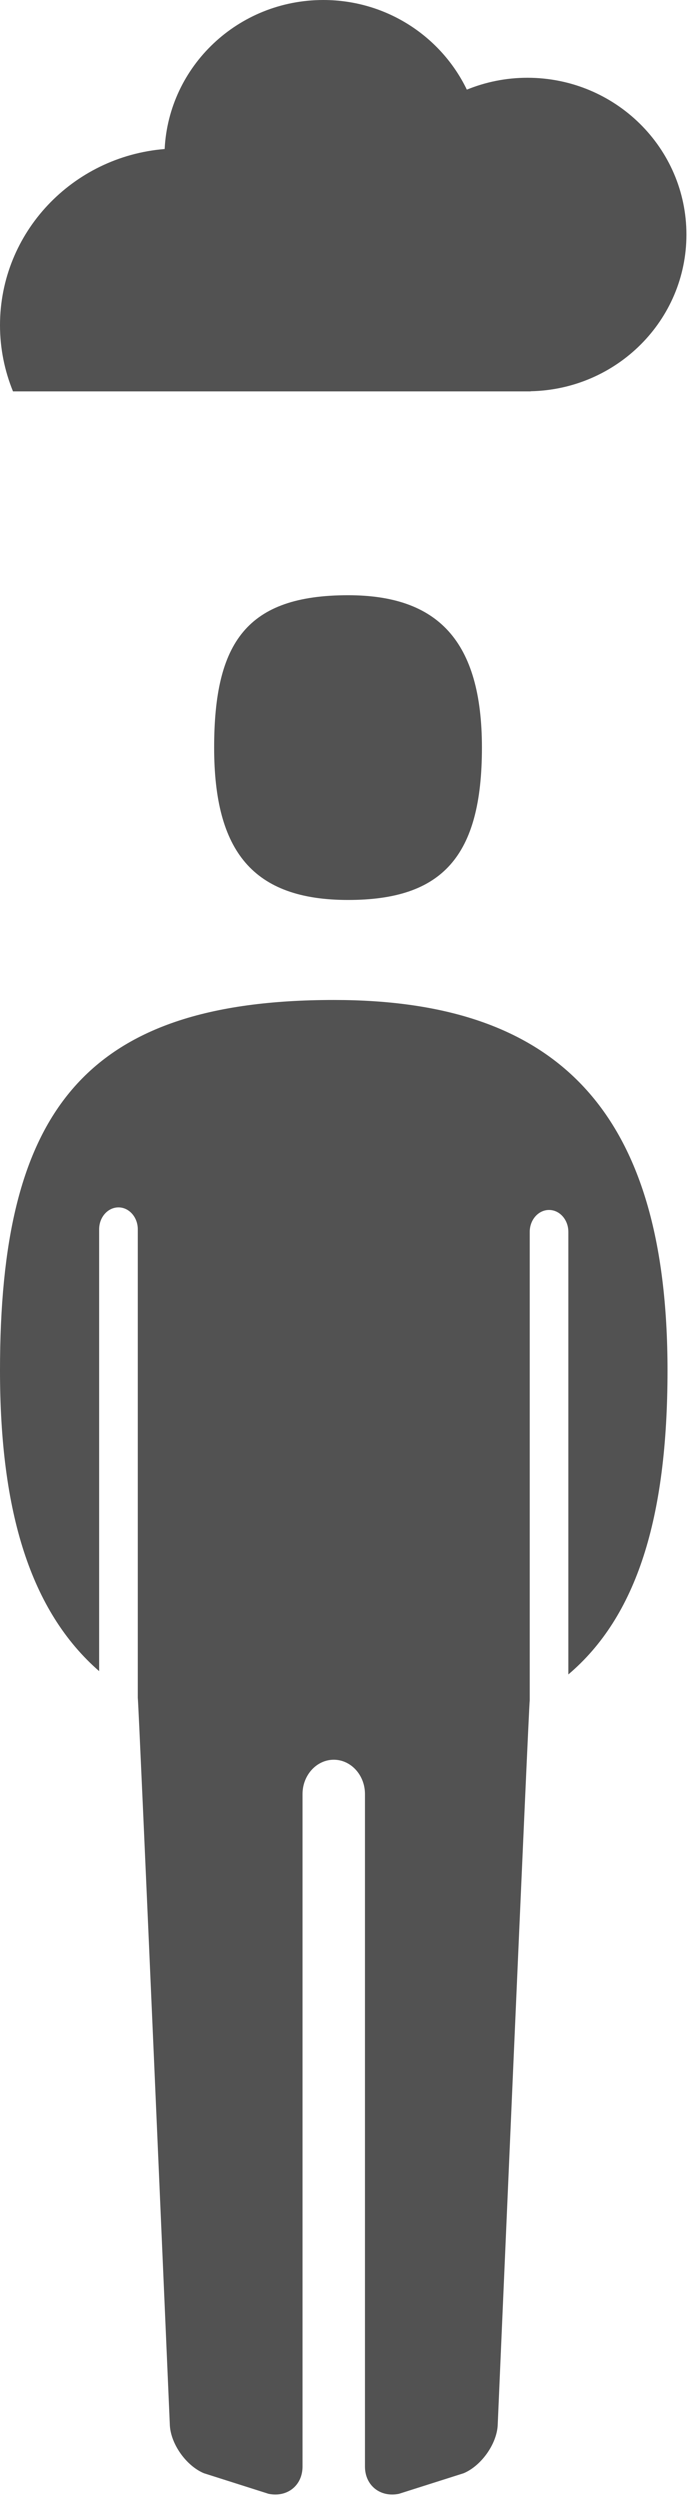 <?xml version="1.0" encoding="UTF-8" standalone="no"?>
<svg width="29px" height="105px" viewBox="0 0 29 105" version="1.1" xmlns="http://www.w3.org/2000/svg" xmlns:xlink="http://www.w3.org/1999/xlink">
    <!-- Generator: Sketch 3.8.3 (29802) - http://www.bohemiancoding.com/sketch -->
    <title>LOGO</title>
    <desc>Created with Sketch.</desc>
    <defs></defs>
    <g id="Page-1" stroke="none" stroke-width="1" fill="none" fill-rule="evenodd">
        <g id="Splash-screen" transform="translate(-166, -268)" fill="#525252">
            <g id="LOGO" transform="translate(166, 268)">
                <path d="M28.85,9.853 C28.85,6.216 25.857,3.266 22.166,3.266 C21.264,3.266 20.406,3.445 19.621,3.765 C18.548,1.542 16.252,0 13.589,0 C10.008,0 7.094,2.775 6.92,6.259 C3.047,6.574 0,9.764 0,13.661 C0,14.642 0.196,15.581 0.546,16.439 L22.301,16.439 L22.301,16.433 C25.93,16.361 28.85,13.445 28.85,9.853" id="Fill-1-Copy-3"></path>
                <path d="M9,31.4 C9,35.762 10.635,37.8 14.631,37.8 C18.583,37.8 20.255,35.984 20.255,31.4 C20.255,26.903 18.39,25 14.631,25 C10.374,25 9,26.977 9,31.4" id="Fill-2-Copy"></path>
                <path d="M14.035,42 C3.422,42 0,46.811 0,57.558 C0,63.509 1.284,67.675 4.167,70.191 L4.167,51.631 C4.167,51.126 4.53,50.712 4.98,50.712 C5.427,50.712 5.791,51.126 5.791,51.631 L5.791,71.314 C5.823,71.335 7.139,101.878 7.139,101.878 C7.187,102.667 7.83,103.568 8.569,103.879 L11.286,104.743 C12.072,104.905 12.715,104.394 12.715,103.598 L12.715,75.351 C12.715,74.558 13.307,73.911 14.028,73.911 C14.75,73.911 15.339,74.558 15.339,75.351 L15.339,103.598 C15.339,104.394 15.983,104.905 16.769,104.743 L19.487,103.879 C20.223,103.568 20.868,102.667 20.917,101.878 C20.917,101.878 22.231,71.439 22.264,71.421 L22.264,51.739 C22.264,51.233 22.627,50.82 23.075,50.82 C23.524,50.82 23.887,51.233 23.887,51.739 L23.887,70.329 C26.751,67.902 28.055,63.784 28.055,57.558 C28.055,46.627 23.409,42 14.035,42" id="Fill-4-Copy"></path>
            </g>
        </g>
    </g>
</svg>